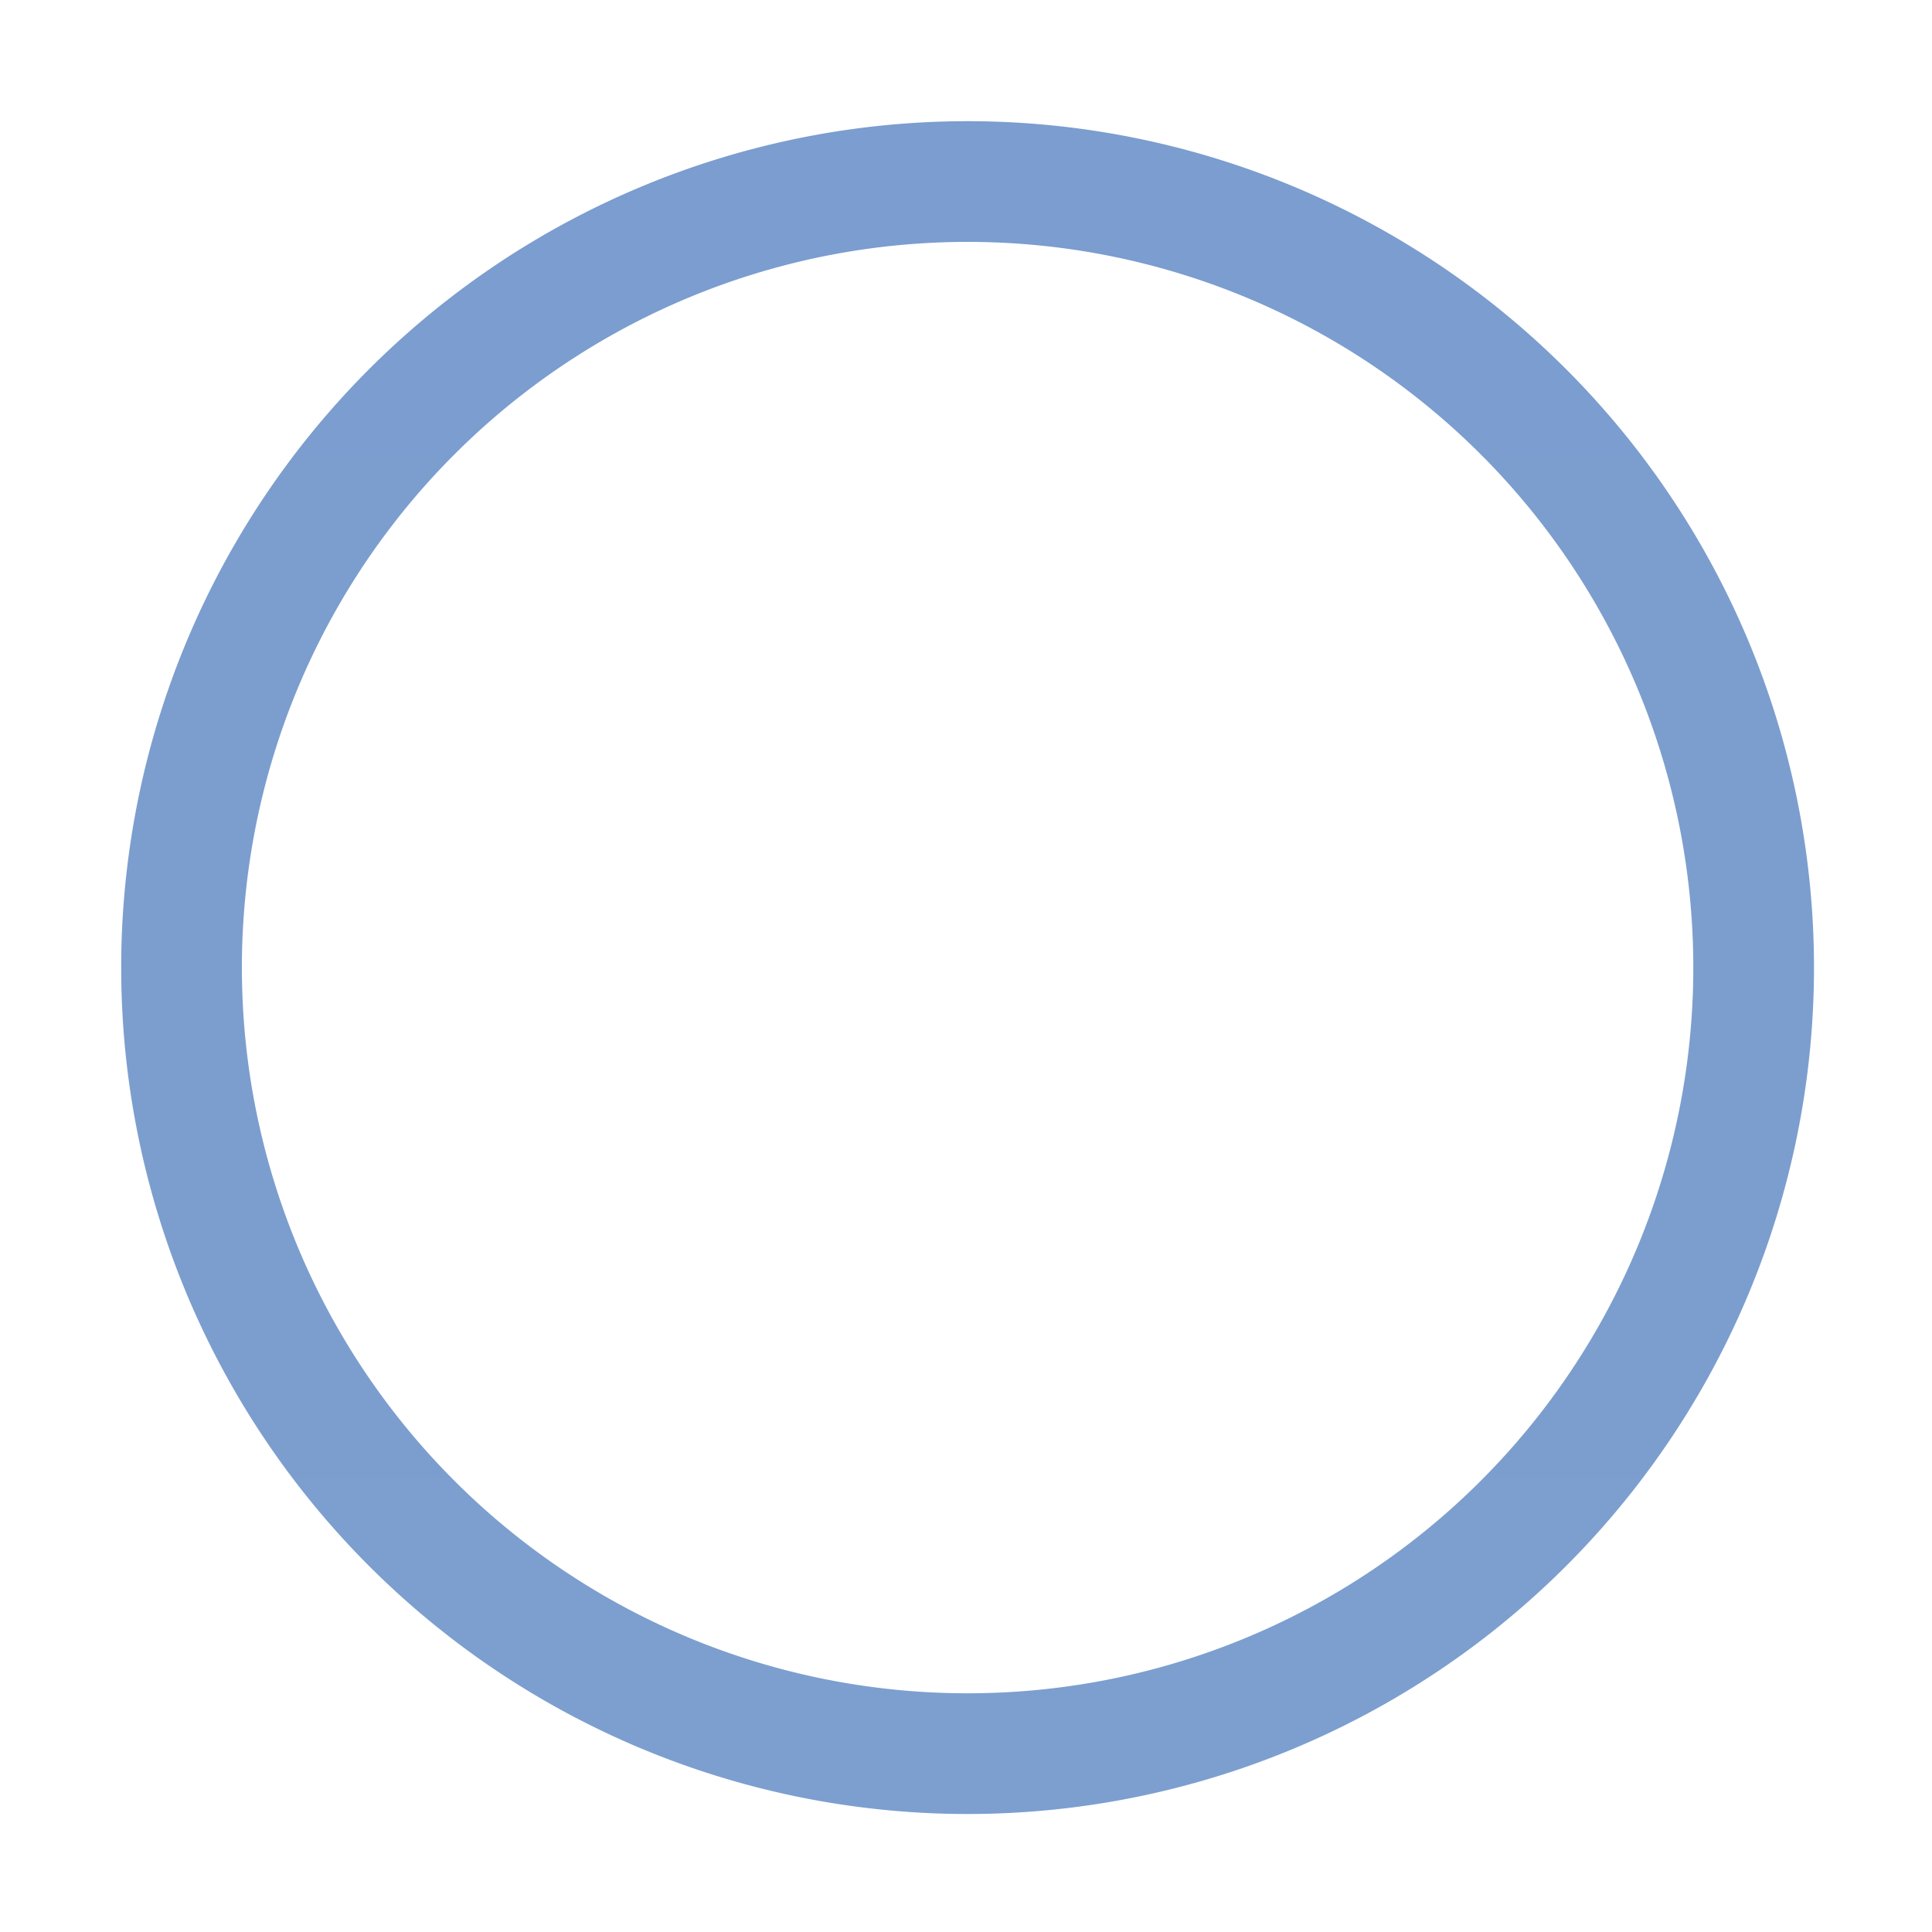 <svg height="16" viewBox="0 0 4.233 4.233" width="16" xmlns="http://www.w3.org/2000/svg" xmlns:xlink="http://www.w3.org/1999/xlink"><linearGradient id="a" gradientUnits="userSpaceOnUse" x1="8" x2="8" y1="16.443" y2="-.443"><stop offset="0" stop-color="#7c9fcf"/><stop offset=".5" stop-color="#7c9ece"/><stop offset="1" stop-color="#7b9dcf"/></linearGradient><path d="m8 1.002a6.999 6.999 0 0 0 -6.998 6.998 6.999 6.999 0 0 0 6.998 6.998 6.999 6.999 0 0 0 6.998-6.998 6.999 6.999 0 0 0 -6.998-6.998zm0 .998a5.999 5.999 0 0 1 6 6 5.999 5.999 0 0 1 -6 6 5.999 5.999 0 0 1 -6-6 5.999 5.999 0 0 1 6-6z" fill="url(#a)" stroke-width=".472" transform="matrix(.265 0 0 .265 0 0)"/></svg>